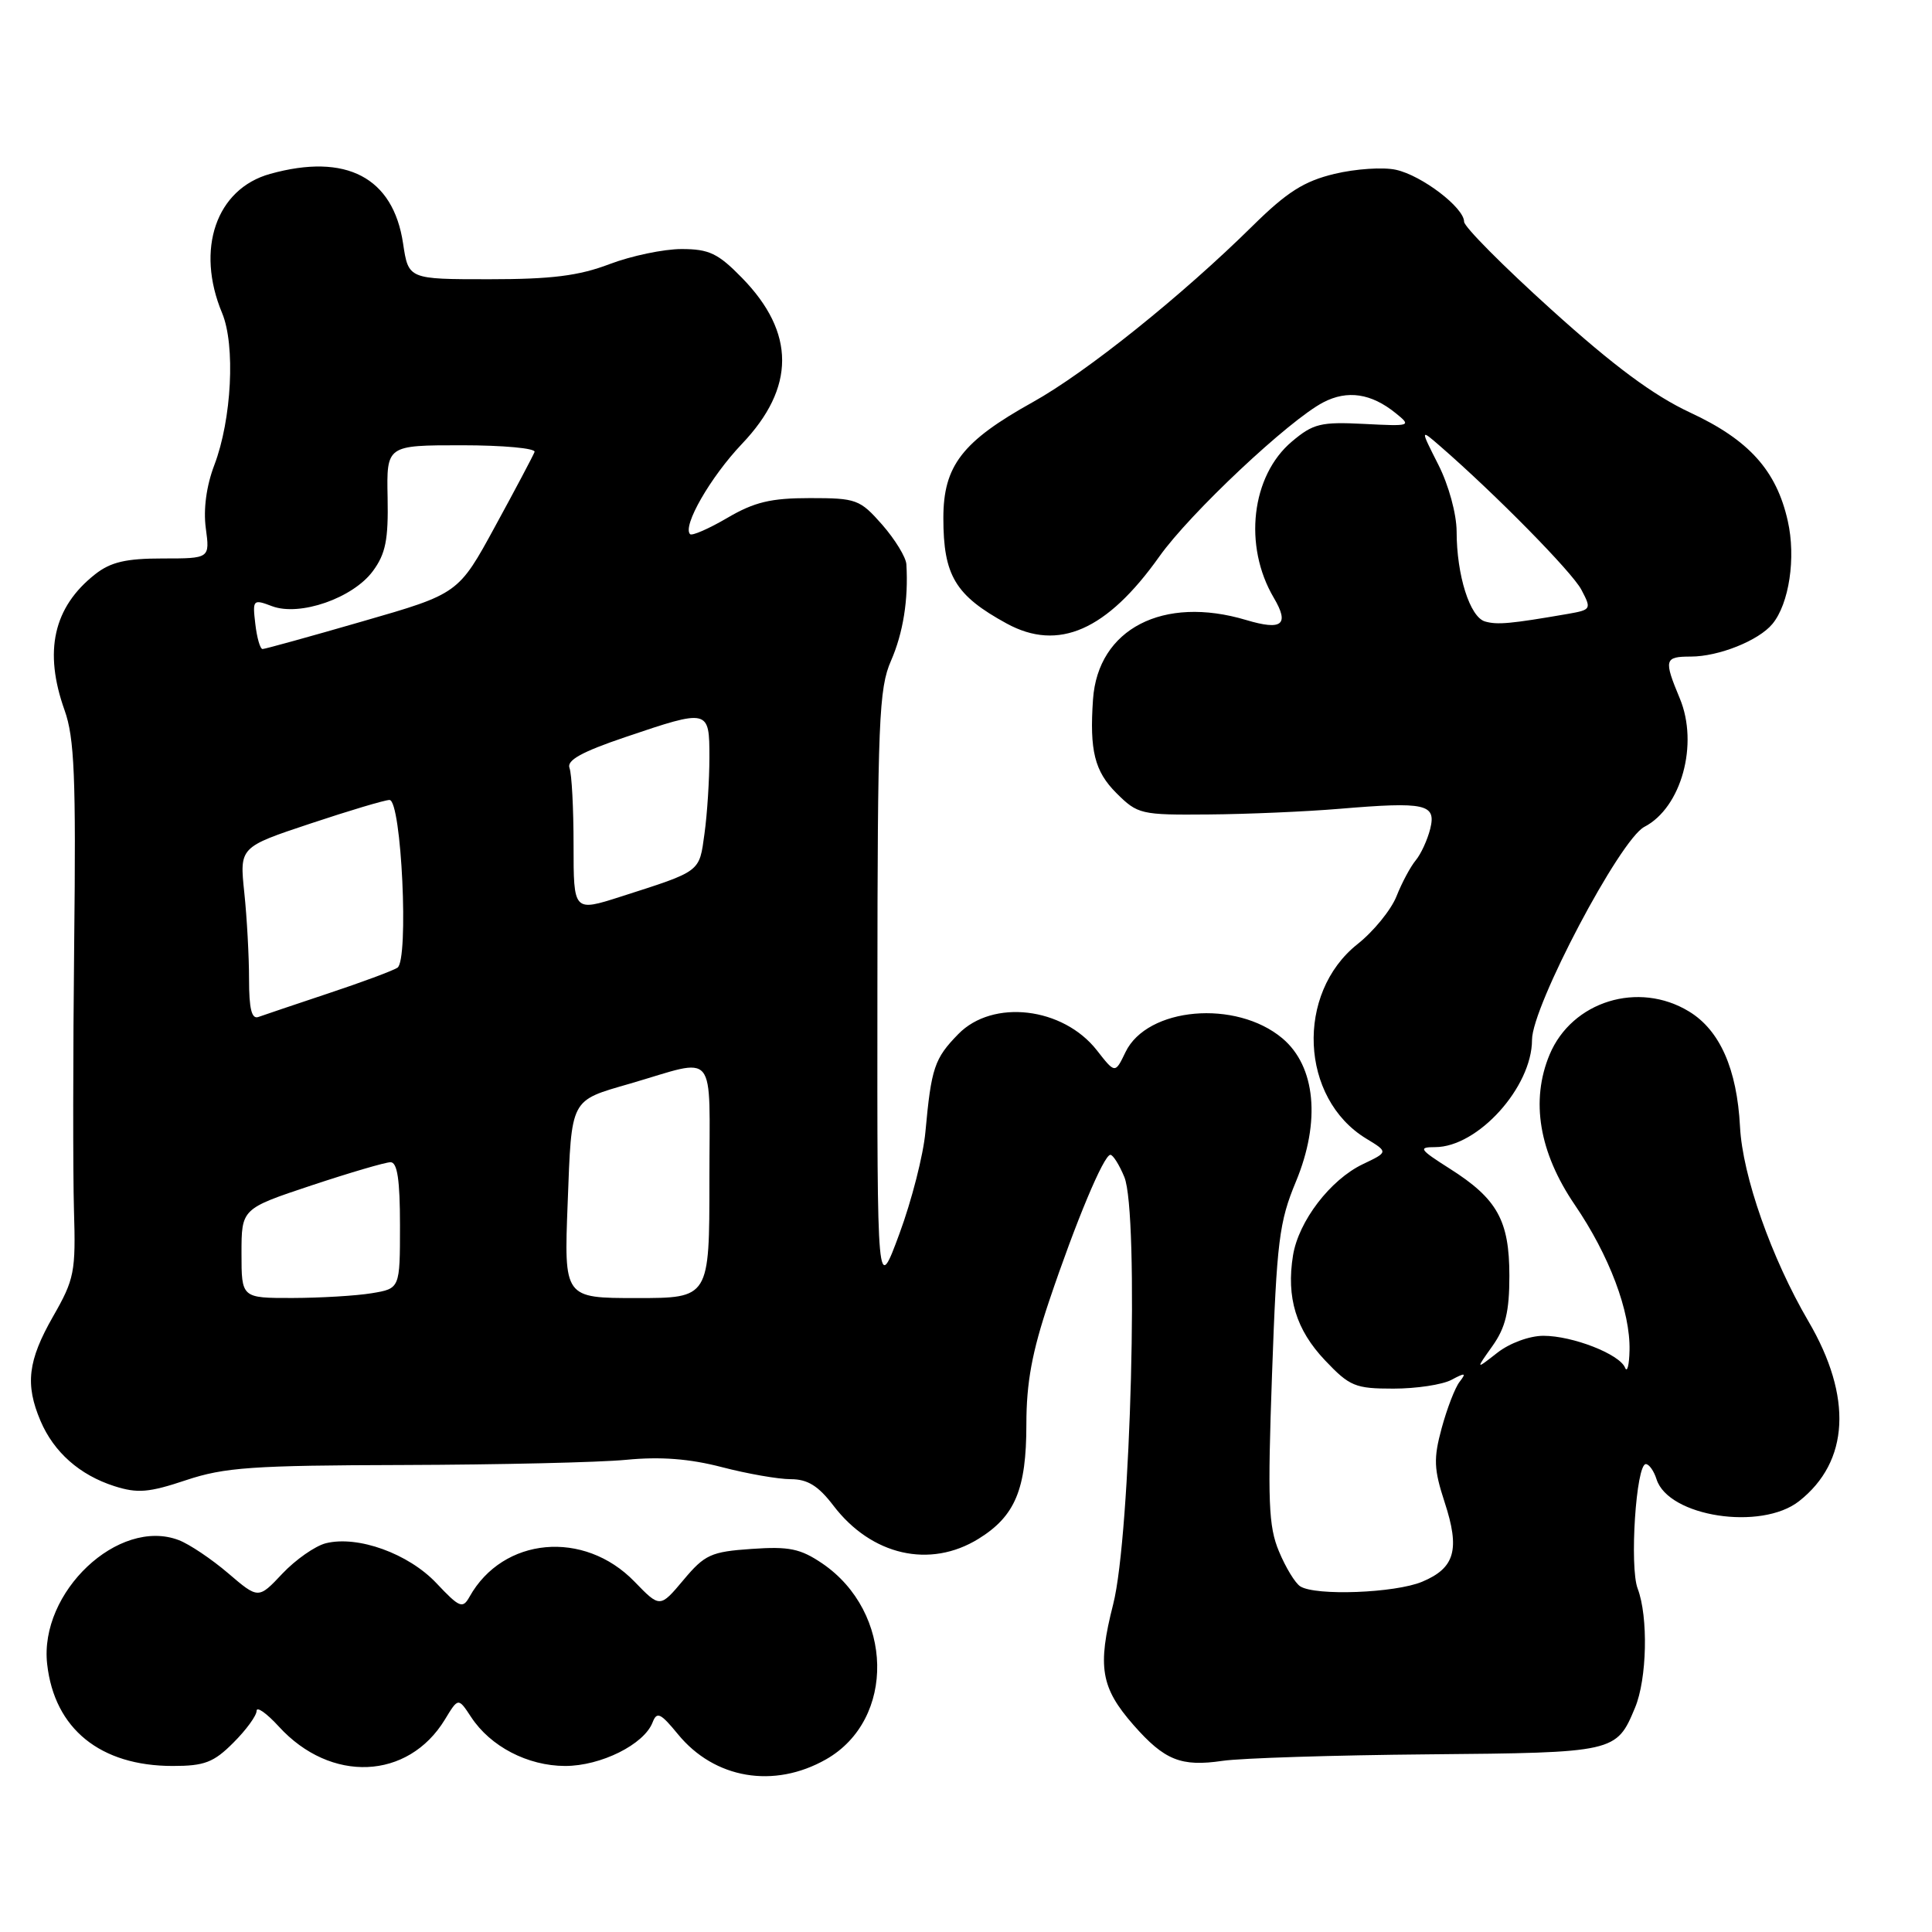 <?xml version="1.0" encoding="UTF-8" standalone="no"?>
<!DOCTYPE svg PUBLIC "-//W3C//DTD SVG 1.1//EN" "http://www.w3.org/Graphics/SVG/1.1/DTD/svg11.dtd" >
<svg xmlns="http://www.w3.org/2000/svg" xmlns:xlink="http://www.w3.org/1999/xlink" version="1.1" viewBox="0 0 256 256">
 <g >
 <path fill="currentColor"
d=" M 109.46 233.12 C 118.72 227.85 118.43 213.61 108.95 207.16 C 106.05 205.20 104.56 204.89 99.58 205.24 C 94.21 205.61 93.38 205.99 90.56 209.36 C 87.45 213.06 87.45 213.06 84.07 209.57 C 77.38 202.67 66.65 203.66 62.22 211.57 C 61.31 213.20 60.90 213.04 57.83 209.78 C 54.12 205.85 47.41 203.43 43.17 204.49 C 41.76 204.85 39.17 206.66 37.42 208.51 C 34.24 211.89 34.24 211.89 30.23 208.46 C 28.03 206.58 25.08 204.60 23.68 204.07 C 15.71 201.04 5.17 210.98 6.25 220.51 C 7.21 229.08 13.29 234.00 22.89 234.00 C 27.09 234.00 28.32 233.53 30.92 230.92 C 32.62 229.23 34.00 227.33 34.00 226.70 C 34.00 226.07 35.33 227.01 36.95 228.78 C 43.82 236.30 54.07 235.86 58.95 227.85 C 60.72 224.93 60.72 224.93 62.42 227.51 C 64.98 231.42 69.92 233.99 74.88 234.00 C 79.62 234.00 85.34 231.15 86.47 228.23 C 87.04 226.75 87.52 226.98 89.82 229.78 C 94.66 235.71 102.55 237.05 109.46 233.12 Z  M 189.24 232.46 C 214.04 232.24 214.18 232.21 216.65 226.28 C 218.24 222.49 218.42 214.23 217.00 210.50 C 215.90 207.61 216.79 194.00 218.08 194.00 C 218.51 194.00 219.15 194.90 219.50 196.01 C 221.08 200.97 233.37 202.86 238.39 198.91 C 245.05 193.67 245.50 185.10 239.62 175.07 C 234.73 166.71 230.89 155.81 230.56 149.29 C 230.16 141.65 227.89 136.51 223.81 134.03 C 217.11 129.94 208.29 132.67 205.33 139.74 C 202.79 145.84 203.93 152.68 208.65 159.62 C 213.25 166.37 216.04 173.77 215.92 178.93 C 215.88 180.89 215.61 181.93 215.33 181.23 C 214.61 179.43 208.38 177.00 204.51 177.00 C 202.67 177.00 200.03 177.97 198.40 179.25 C 195.52 181.50 195.52 181.50 197.76 178.35 C 199.49 175.91 200.00 173.80 200.00 169.06 C 200.00 161.72 198.40 158.84 192.08 154.84 C 188.08 152.30 187.88 152.00 190.16 152.00 C 195.82 152.00 203.00 144.05 203.00 137.78 C 203.00 133.34 214.66 111.23 217.89 109.56 C 222.79 107.02 225.11 98.60 222.58 92.54 C 220.44 87.40 220.54 87.00 224.03 87.00 C 227.73 87.00 233.02 84.89 234.85 82.68 C 237.07 80.00 237.99 73.90 236.89 69.03 C 235.39 62.34 231.75 58.29 223.96 54.67 C 219.10 52.40 213.86 48.52 205.58 41.04 C 199.21 35.29 194.00 30.05 194.00 29.38 C 194.00 27.52 188.40 23.25 184.98 22.50 C 183.29 22.12 179.62 22.37 176.82 23.04 C 172.79 24.01 170.54 25.44 166.03 29.88 C 156.65 39.15 143.92 49.36 136.84 53.29 C 127.49 58.49 125.00 61.72 125.00 68.64 C 125.00 76.27 126.58 78.90 133.39 82.62 C 140.24 86.36 146.66 83.54 153.62 73.74 C 157.68 68.01 170.82 55.66 175.35 53.31 C 178.54 51.65 181.69 52.12 184.93 54.74 C 187.06 56.46 186.96 56.49 180.72 56.17 C 175.02 55.88 174.00 56.13 171.19 58.50 C 165.80 63.03 164.72 72.34 168.79 79.22 C 170.89 82.78 169.89 83.58 165.14 82.16 C 154.13 78.86 145.48 83.33 144.83 92.67 C 144.36 99.45 145.04 102.20 147.92 105.08 C 150.75 107.90 151.15 108.00 160.17 107.92 C 165.30 107.88 173.10 107.54 177.50 107.17 C 188.92 106.21 190.33 106.53 189.51 109.83 C 189.14 111.30 188.28 113.17 187.59 114.00 C 186.90 114.83 185.75 116.97 185.04 118.77 C 184.32 120.57 182.01 123.41 179.89 125.09 C 171.65 131.62 172.26 145.54 181.03 150.87 C 183.96 152.65 183.96 152.65 180.58 154.26 C 176.27 156.32 172.07 161.81 171.33 166.35 C 170.43 171.93 171.73 176.20 175.57 180.25 C 178.84 183.70 179.57 184.00 184.63 184.00 C 187.66 184.00 191.11 183.48 192.32 182.84 C 194.15 181.86 194.33 181.90 193.41 183.09 C 192.80 183.86 191.74 186.63 191.03 189.23 C 189.93 193.29 189.99 194.66 191.42 199.05 C 193.48 205.33 192.79 207.77 188.44 209.59 C 184.85 211.09 174.31 211.49 172.29 210.20 C 171.62 209.78 170.35 207.69 169.47 205.57 C 168.08 202.26 167.95 198.96 168.55 182.11 C 169.18 164.45 169.49 161.91 171.72 156.56 C 175.02 148.60 174.33 141.30 169.93 137.59 C 163.77 132.41 152.00 133.45 149.13 139.42 C 147.76 142.27 147.76 142.27 145.34 139.17 C 140.85 133.44 131.54 132.35 126.98 137.02 C 123.81 140.26 123.40 141.50 122.62 150.00 C 122.35 153.03 120.80 159.09 119.18 163.47 C 116.23 171.45 116.23 171.45 116.26 131.53 C 116.28 95.52 116.46 91.21 118.06 87.56 C 119.67 83.88 120.38 79.45 120.10 74.78 C 120.05 73.84 118.60 71.48 116.90 69.53 C 113.94 66.17 113.48 66.00 107.32 66.00 C 102.15 66.00 99.96 66.52 96.38 68.62 C 93.92 70.06 91.70 71.03 91.44 70.78 C 90.39 69.73 94.14 63.21 98.30 58.83 C 105.41 51.37 105.42 44.08 98.31 36.81 C 95.15 33.57 93.95 33.00 90.31 33.00 C 87.95 33.00 83.65 33.90 80.76 35.00 C 76.69 36.55 73.08 37.00 64.81 37.00 C 54.12 37.00 54.12 37.00 53.41 32.26 C 52.10 23.50 45.87 20.24 35.80 23.04 C 28.65 25.02 25.89 33.01 29.43 41.48 C 31.21 45.74 30.70 55.59 28.40 61.62 C 27.35 64.38 26.93 67.46 27.27 69.99 C 27.81 74.00 27.81 74.00 21.54 74.00 C 16.70 74.00 14.67 74.47 12.61 76.09 C 7.08 80.44 5.76 86.29 8.56 94.12 C 9.86 97.76 10.08 102.97 9.83 125.00 C 9.67 139.57 9.66 155.47 9.80 160.32 C 10.05 168.55 9.86 169.50 7.03 174.44 C 3.69 180.29 3.31 183.44 5.37 188.28 C 7.14 192.43 10.56 195.45 15.15 196.92 C 18.22 197.90 19.72 197.78 24.65 196.13 C 29.75 194.43 33.44 194.17 53.50 194.12 C 66.15 194.08 79.42 193.78 83.00 193.43 C 87.52 192.99 91.37 193.29 95.64 194.40 C 99.02 195.28 103.13 196.00 104.78 196.00 C 107.01 196.00 108.43 196.88 110.43 199.50 C 115.47 206.11 123.22 207.88 129.66 203.90 C 134.51 200.90 136.00 197.34 136.00 188.74 C 136.00 183.20 136.75 179.15 139.00 172.44 C 142.56 161.86 146.25 153.04 147.13 153.02 C 147.47 153.01 148.31 154.33 148.98 155.96 C 150.95 160.72 149.84 203.45 147.50 212.58 C 145.39 220.87 145.85 223.62 150.21 228.59 C 154.31 233.25 156.49 234.13 162.00 233.32 C 164.47 232.96 176.73 232.57 189.24 232.46 Z  M 32.00 166.08 C 32.00 160.16 32.00 160.16 41.25 157.08 C 46.34 155.39 51.07 154.00 51.75 154.00 C 52.65 154.00 53.00 156.35 53.00 162.37 C 53.00 170.74 53.00 170.74 49.25 171.36 C 47.19 171.70 42.46 171.98 38.75 171.99 C 32.00 172.00 32.00 172.00 32.00 166.08 Z  M 75.22 159.40 C 75.75 145.40 75.49 145.90 83.50 143.58 C 95.19 140.18 94.00 138.73 94.00 156.39 C 94.00 172.00 94.00 172.00 84.36 172.00 C 74.73 172.00 74.73 172.00 75.22 159.40 Z  M 33.00 129.75 C 33.00 126.75 32.72 121.58 32.37 118.27 C 31.74 112.25 31.74 112.25 41.12 109.13 C 46.28 107.41 51.00 106.00 51.61 106.00 C 53.20 106.00 54.20 127.25 52.66 128.23 C 52.02 128.64 47.90 130.17 43.50 131.63 C 39.10 133.10 34.94 134.50 34.25 134.75 C 33.35 135.09 33.00 133.70 33.00 129.75 Z  M 76.00 111.99 C 76.00 107.13 75.76 102.53 75.46 101.76 C 75.07 100.74 77.10 99.62 82.83 97.68 C 93.93 93.92 94.00 93.94 94.00 100.36 C 94.00 103.31 93.71 107.85 93.35 110.45 C 92.64 115.62 92.97 115.37 82.25 118.81 C 76.00 120.81 76.00 120.81 76.00 111.99 Z  M 33.83 82.67 C 33.45 79.45 33.53 79.37 36.04 80.32 C 39.72 81.71 46.76 79.26 49.41 75.67 C 51.10 73.38 51.47 71.51 51.36 65.92 C 51.22 59.00 51.22 59.00 61.19 59.00 C 66.68 59.00 71.02 59.40 70.83 59.89 C 70.65 60.37 68.31 64.80 65.62 69.72 C 60.75 78.67 60.75 78.67 48.05 82.33 C 41.07 84.35 35.10 86.00 34.79 86.00 C 34.47 86.00 34.04 84.50 33.83 82.67 Z  M 196.78 82.35 C 194.77 81.78 193.01 76.23 193.01 70.42 C 193.00 68.10 191.96 64.28 190.59 61.58 C 188.18 56.82 188.18 56.82 190.84 59.13 C 198.19 65.52 208.31 75.80 209.54 78.14 C 210.90 80.72 210.85 80.80 207.72 81.35 C 200.18 82.65 198.41 82.82 196.78 82.35 Z "/>
</g>
</svg>